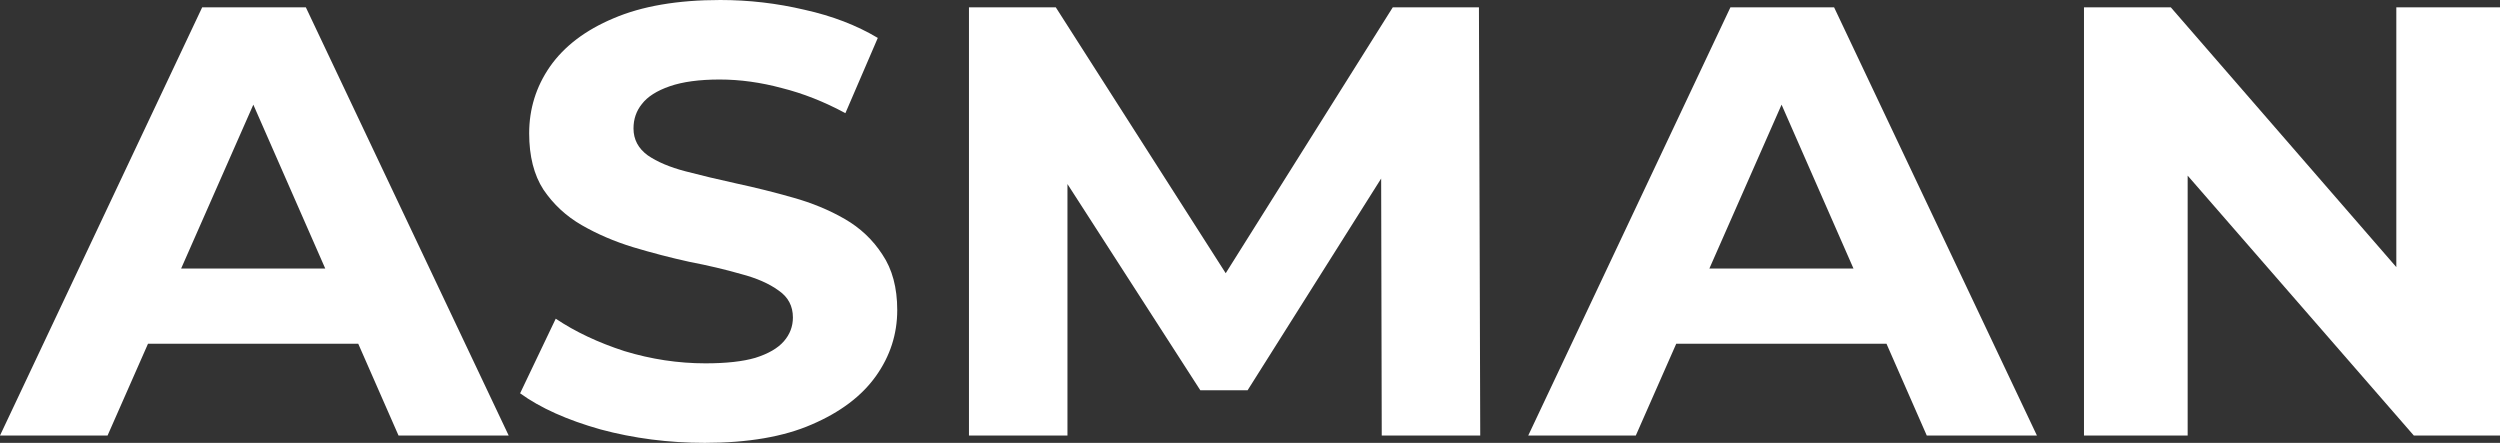 <svg width="525" height="93" viewBox="0 0 525 93" fill="none" xmlns="http://www.w3.org/2000/svg">
<rect x="0" y="0" width="525" height="93" fill="#333333" stroke="none"/>
<path d="M0 91.459L42.457 1.541H64.23L106.823 91.459H83.689L48.853 12.075H57.562L22.589 91.459H0ZM21.229 72.191L27.08 56.391H76.069L82.056 72.191H21.229Z" fill="white"/>
<path d="M148.004 93C140.384 93 133.081 92.058 126.095 90.174C119.11 88.204 113.485 85.678 109.221 82.595L116.706 66.924C120.788 69.664 125.596 71.934 131.13 73.732C136.755 75.445 142.425 76.301 148.14 76.301C152.495 76.301 155.987 75.916 158.618 75.145C161.34 74.289 163.336 73.133 164.606 71.677C165.876 70.221 166.511 68.551 166.511 66.667C166.511 64.269 165.513 62.385 163.517 61.015C161.521 59.559 158.89 58.403 155.625 57.547C152.359 56.605 148.73 55.749 144.738 54.978C140.837 54.121 136.891 53.094 132.899 51.895C128.998 50.696 125.415 49.155 122.149 47.271C118.883 45.387 116.207 42.903 114.12 39.82C112.124 36.738 111.126 32.798 111.126 28.003C111.126 22.865 112.578 18.198 115.481 14.001C118.475 9.72 122.92 6.337 128.817 3.854C134.804 1.285 142.289 0 151.27 0C157.258 0 163.154 0.685 168.96 2.055C174.766 3.34 179.892 5.309 184.337 7.964L177.533 23.764C173.088 21.366 168.643 19.61 164.198 18.497C159.752 17.298 155.398 16.699 151.134 16.699C146.87 16.699 143.377 17.17 140.656 18.112C137.934 19.054 135.984 20.296 134.804 21.837C133.625 23.293 133.035 25.006 133.035 26.975C133.035 29.287 134.033 31.171 136.029 32.627C138.025 33.997 140.656 35.111 143.922 35.967C147.188 36.823 150.771 37.68 154.672 38.536C158.664 39.392 162.61 40.377 166.511 41.49C170.503 42.604 174.131 44.102 177.397 45.986C180.663 47.87 183.294 50.354 185.29 53.437C187.377 56.519 188.42 60.416 188.42 65.126C188.42 70.178 186.923 74.802 183.929 78.999C180.935 83.195 176.445 86.577 170.457 89.146C164.56 91.716 157.076 93 148.004 93Z" fill="white"/>
<path d="M203.483 91.459V1.541H221.718L262.27 64.997H252.608L292.48 1.541H310.578L310.85 91.459H290.166L290.03 31.471H293.84L261.998 81.953H252.064L219.541 31.471H224.167V91.459H203.483Z" fill="white"/>
<path d="M320.931 91.459L363.388 1.541H385.161L427.754 91.459H404.62L369.784 12.075H378.493L343.52 91.459H320.931ZM342.159 72.191L348.011 56.391H397L402.987 72.191H342.159Z" fill="white"/>
<path d="M437.637 91.459V1.541H455.871L512.072 66.282H503.227V1.541H525V91.459H506.901L450.564 26.718H459.409V91.459H437.637Z" fill="white"/>
</svg>
